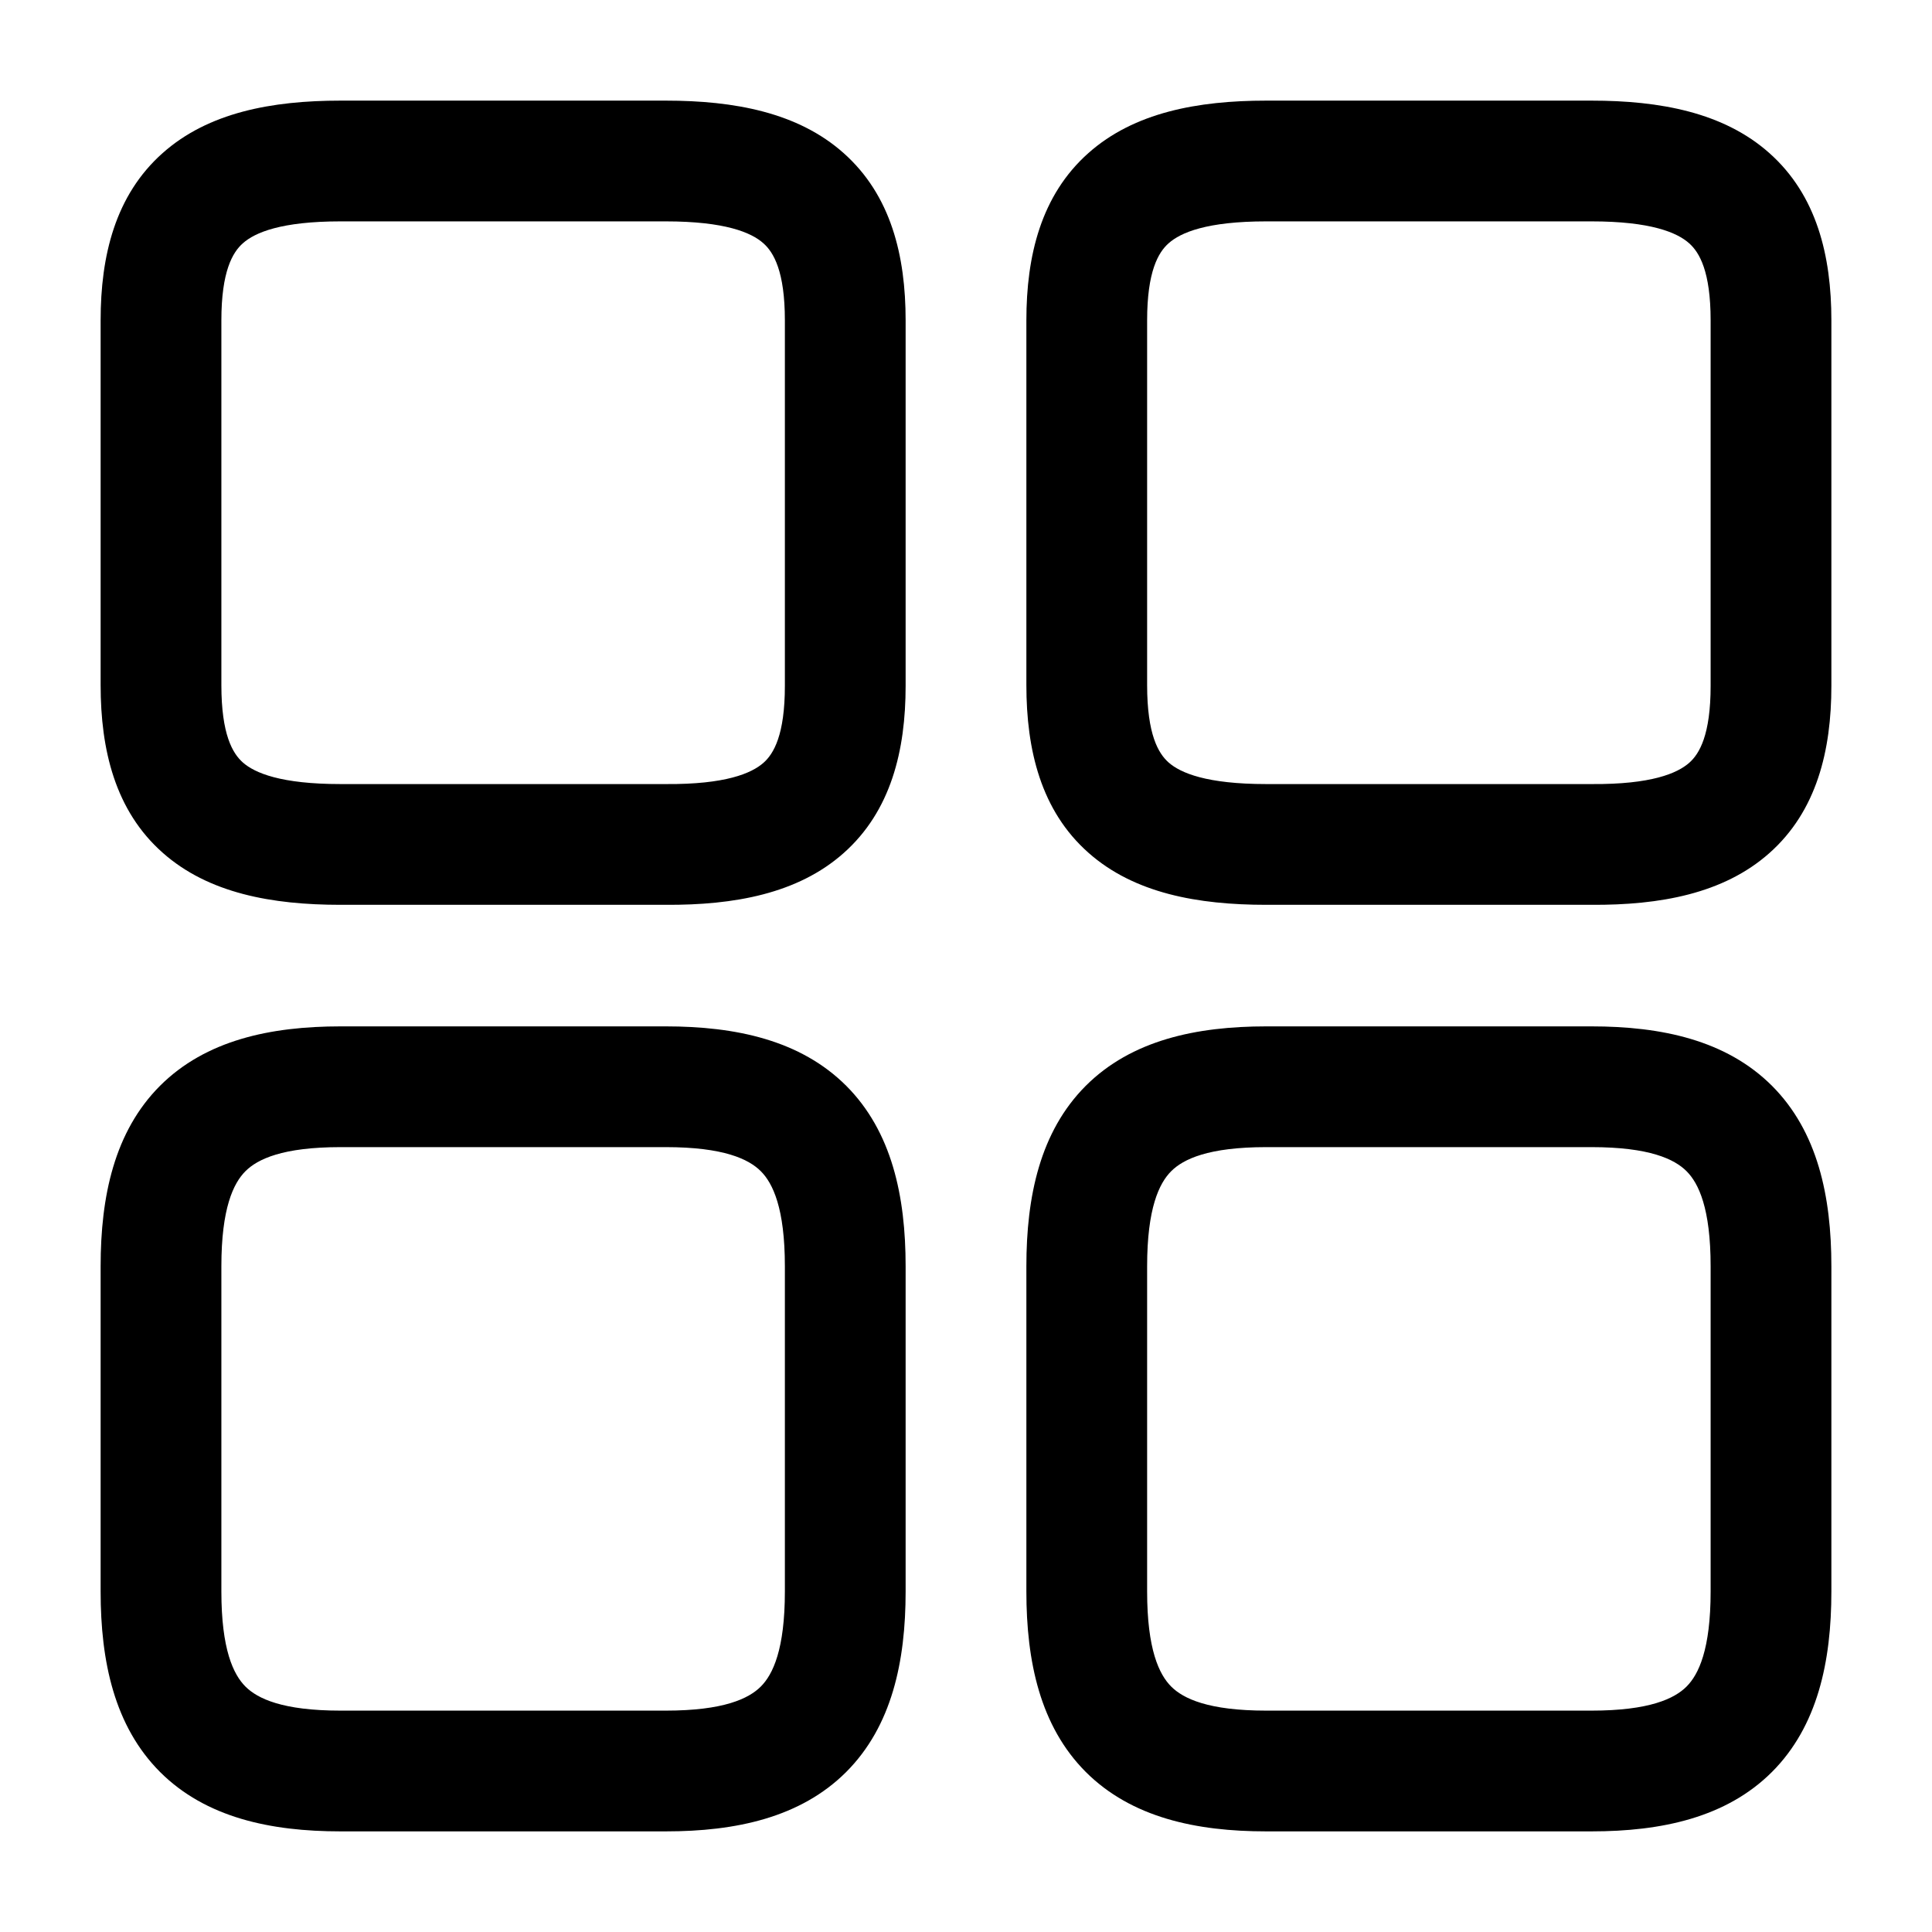 <svg width="24" height="24" viewBox="0 0 24 24" fill="none" xmlns="http://www.w3.org/2000/svg">
<path fill-rule="evenodd" clip-rule="evenodd" d="M13.521 1.901C14.088 1.397 14.877 1.25 15.73 1.25H19.77C20.623 1.25 21.412 1.397 21.979 1.901C22.569 2.425 22.75 3.178 22.75 3.98V8.52C22.75 9.321 22.569 10.076 21.978 10.599C21.41 11.102 20.621 11.245 19.768 11.24H15.73C14.879 11.24 14.09 11.097 13.522 10.594C12.93 10.071 12.75 9.315 12.75 8.51V3.98C12.75 3.178 12.931 2.425 13.521 1.901ZM14.517 3.022C14.389 3.135 14.25 3.372 14.25 3.98V8.51C14.25 9.125 14.39 9.359 14.516 9.471C14.665 9.603 14.991 9.74 15.73 9.74H19.775C20.511 9.745 20.835 9.607 20.984 9.476C21.111 9.364 21.25 9.129 21.25 8.52V3.98C21.25 3.372 21.111 3.135 20.983 3.022C20.833 2.888 20.506 2.75 19.77 2.75H15.73C14.993 2.75 14.667 2.888 14.517 3.022Z" fill="currentColor"/>
<path fill-rule="evenodd" clip-rule="evenodd" d="M13.488 13.488C14.056 12.921 14.86 12.75 15.73 12.75H19.77C20.64 12.75 21.444 12.921 22.012 13.488C22.579 14.056 22.75 14.86 22.75 15.73V19.77C22.75 20.64 22.579 21.444 22.012 22.012C21.444 22.579 20.64 22.75 19.77 22.75H15.73C14.86 22.75 14.056 22.579 13.488 22.012C12.921 21.444 12.75 20.64 12.75 19.77V15.73C12.75 14.86 12.921 14.056 13.488 13.488ZM14.549 14.549C14.399 14.699 14.25 15.01 14.25 15.73V19.77C14.25 20.49 14.399 20.801 14.549 20.951C14.699 21.101 15.01 21.25 15.73 21.25H19.77C20.49 21.25 20.801 21.101 20.951 20.951C21.101 20.801 21.25 20.49 21.25 19.77V15.73C21.25 15.01 21.101 14.699 20.951 14.549C20.801 14.399 20.49 14.25 19.77 14.25H15.73C15.01 14.25 14.699 14.399 14.549 14.549Z" fill="currentColor"/>
<path fill-rule="evenodd" clip-rule="evenodd" d="M2.021 1.901C2.588 1.397 3.376 1.25 4.23 1.25H8.27C9.124 1.25 9.912 1.397 10.479 1.901C11.069 2.425 11.25 3.178 11.25 3.98V8.52C11.25 9.321 11.069 10.076 10.478 10.599C9.91 11.102 9.121 11.245 8.268 11.24H4.23C3.379 11.24 2.59 11.097 2.022 10.594C1.43 10.071 1.25 9.315 1.25 8.51V3.98C1.25 3.178 1.431 2.425 2.021 1.901ZM3.017 3.022C2.889 3.135 2.75 3.372 2.75 3.98V8.51C2.75 9.125 2.89 9.359 3.016 9.471C3.165 9.603 3.491 9.74 4.23 9.74H8.275C9.011 9.745 9.335 9.607 9.484 9.476C9.611 9.364 9.75 9.129 9.75 8.52V3.98C9.75 3.372 9.611 3.135 9.483 3.022C9.333 2.888 9.006 2.75 8.27 2.75H4.23C3.494 2.75 3.167 2.888 3.017 3.022Z" fill="currentColor"/>
<path fill-rule="evenodd" clip-rule="evenodd" d="M1.988 13.488C2.556 12.921 3.36 12.75 4.23 12.75H8.27C9.14 12.75 9.944 12.921 10.512 13.488C11.079 14.056 11.25 14.86 11.25 15.73V19.77C11.25 20.64 11.079 21.444 10.512 22.012C9.944 22.579 9.14 22.75 8.27 22.75H4.23C3.36 22.75 2.556 22.579 1.988 22.012C1.421 21.444 1.25 20.64 1.25 19.77V15.73C1.25 14.86 1.421 14.056 1.988 13.488ZM3.049 14.549C2.899 14.699 2.75 15.01 2.75 15.73V19.77C2.75 20.49 2.899 20.801 3.049 20.951C3.199 21.101 3.51 21.25 4.23 21.25H8.27C8.99 21.25 9.301 21.101 9.451 20.951C9.601 20.801 9.75 20.49 9.75 19.77V15.73C9.75 15.01 9.601 14.699 9.451 14.549C9.301 14.399 8.99 14.25 8.27 14.25H4.23C3.51 14.25 3.199 14.399 3.049 14.549Z" fill="currentColor"/>
</svg>
